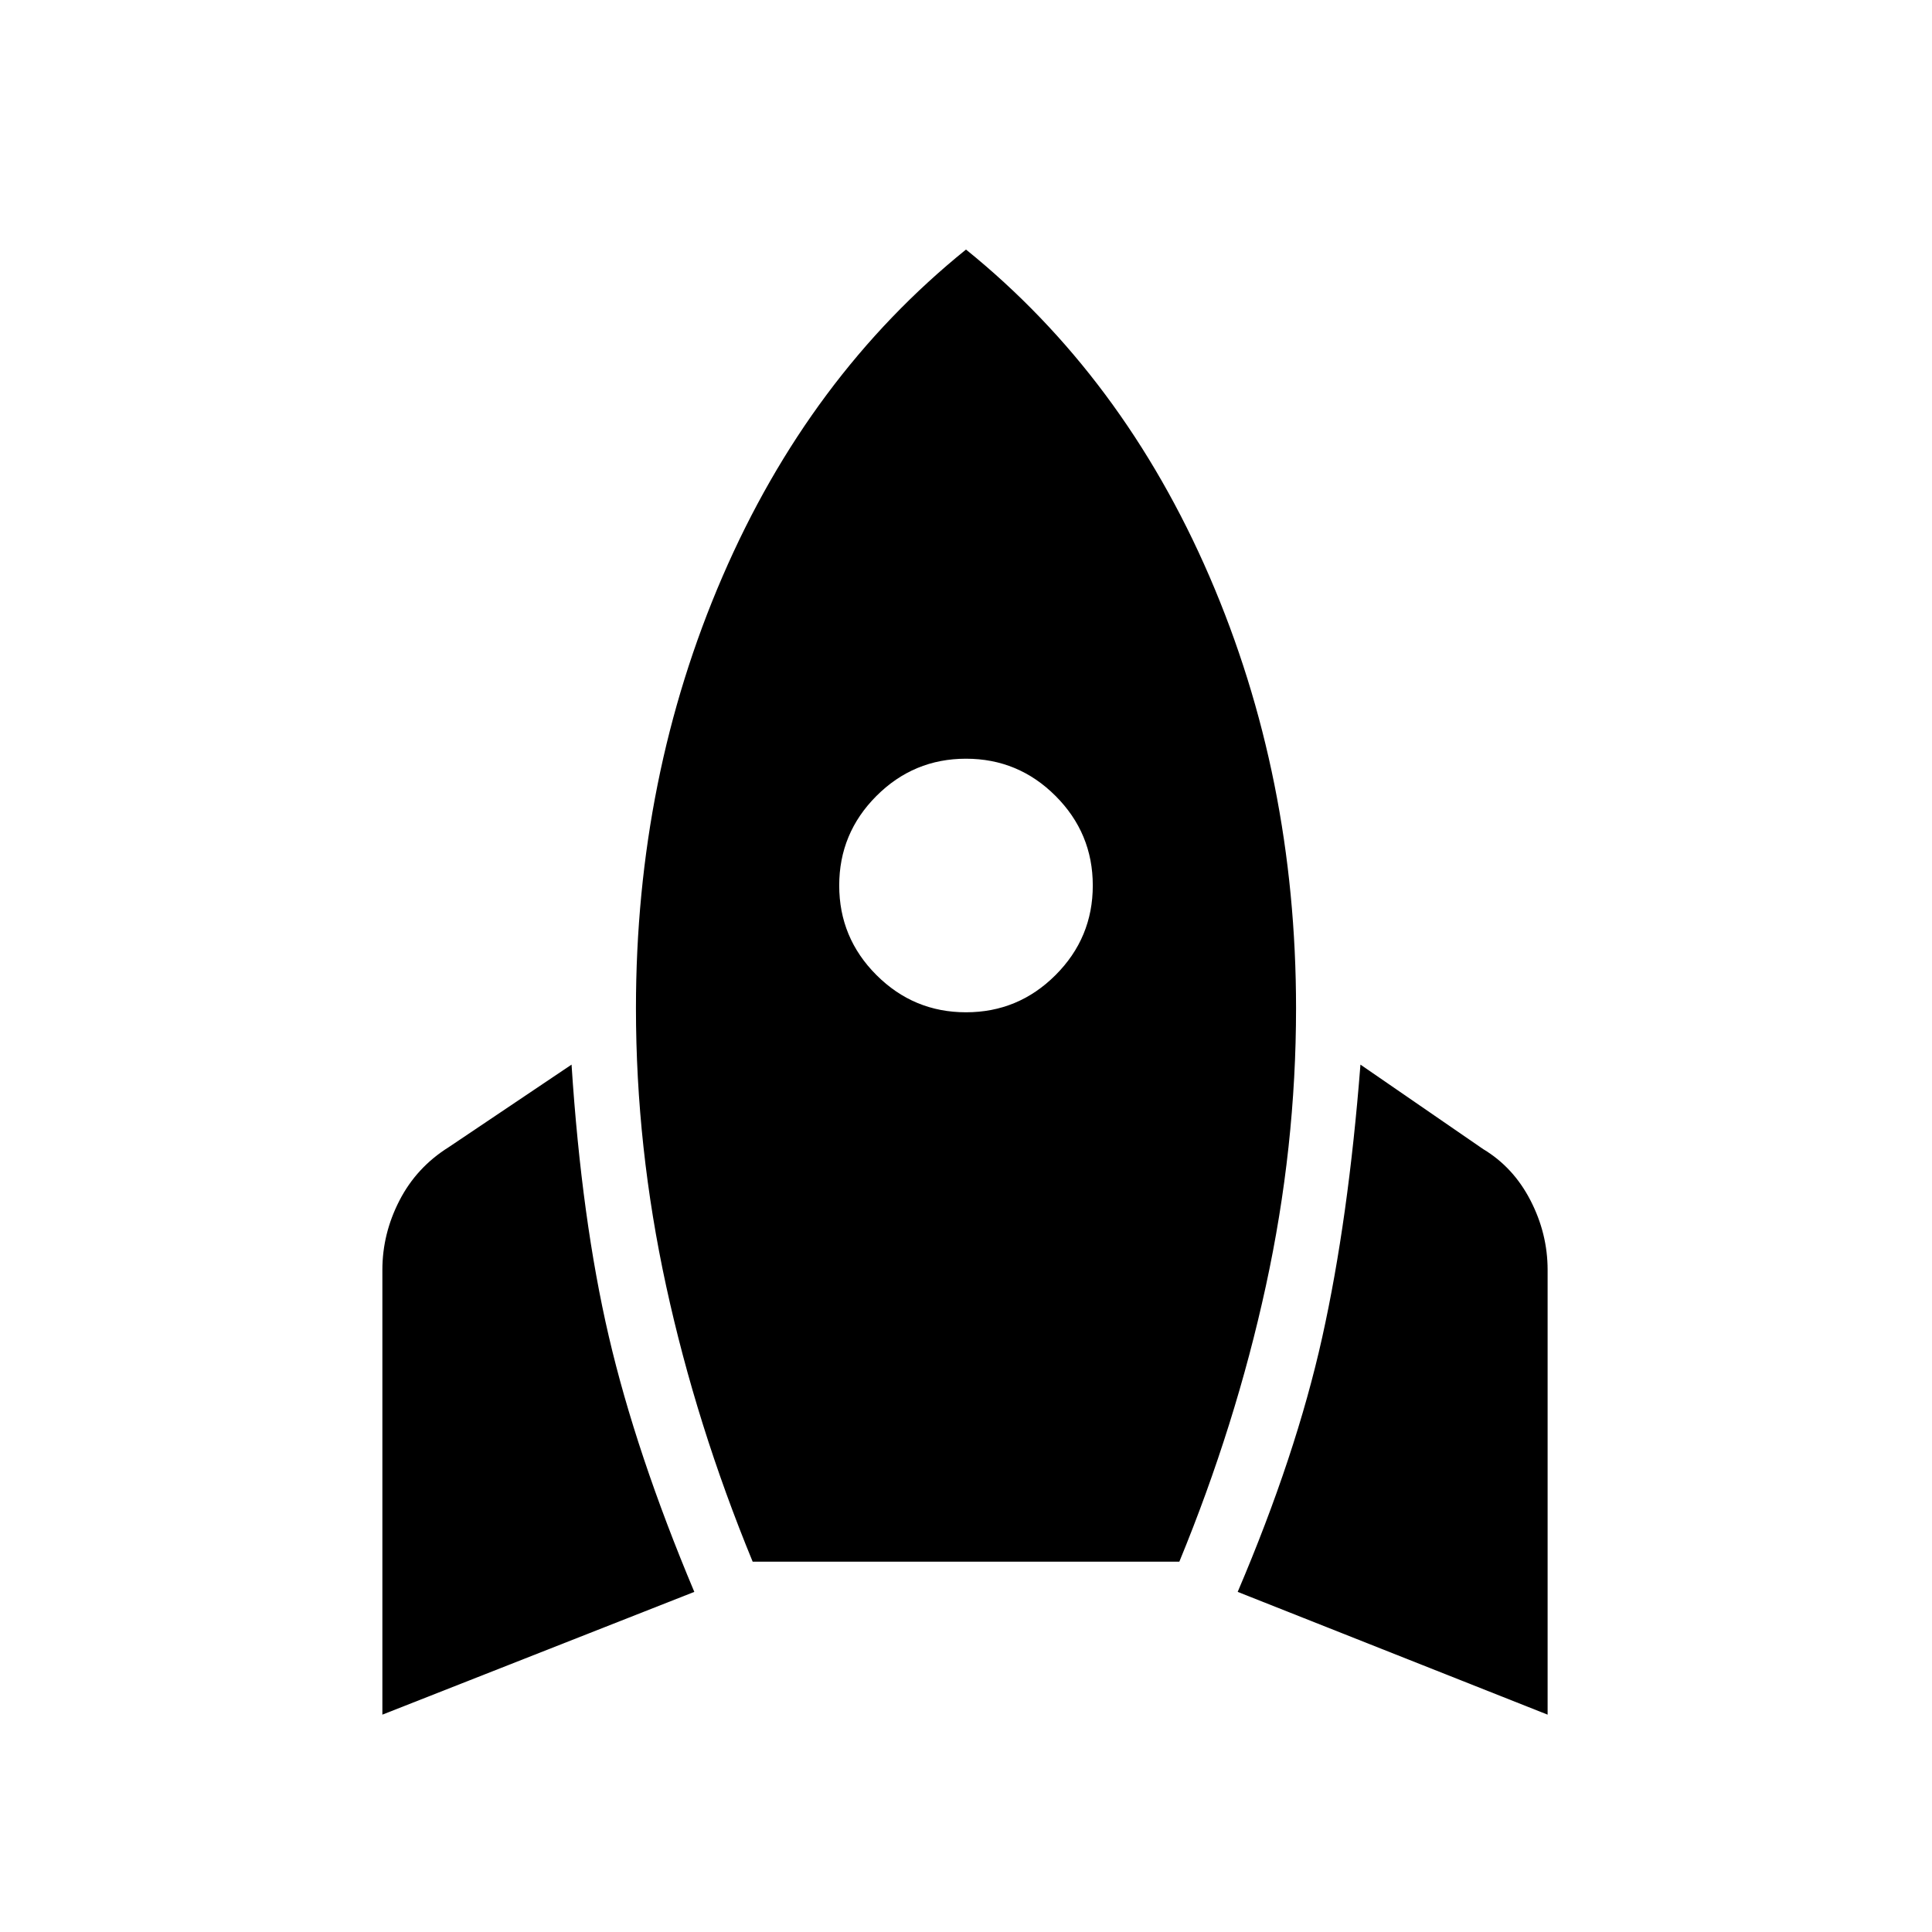 <svg xmlns="http://www.w3.org/2000/svg" width="48" height="48"><path d="M9.5 42.6V31.55q0-.9.425-1.725Q10.35 29 11.15 28.5l3.05-2.05q.25 3.85.925 6.75t2.125 6.35zm9.2-3.8q-1.4-3.4-2.15-6.85-.75-3.45-.75-6.9 0-5.75 2.15-10.725T24 6.2q3.9 3.15 6.05 8.125T32.2 25.05q0 3.45-.75 6.9T29.3 38.8zM24 25.15q1.3 0 2.225-.925T27.15 22q0-1.3-.925-2.225T24 18.85q-1.3 0-2.225.925T20.85 22q0 1.3.925 2.225T24 25.15zM38.45 42.6l-7.7-3.05q1.45-3.4 2.1-6.325.65-2.925.95-6.775l3.05 2.1q.75.45 1.175 1.275.425.825.425 1.725z"/></svg>